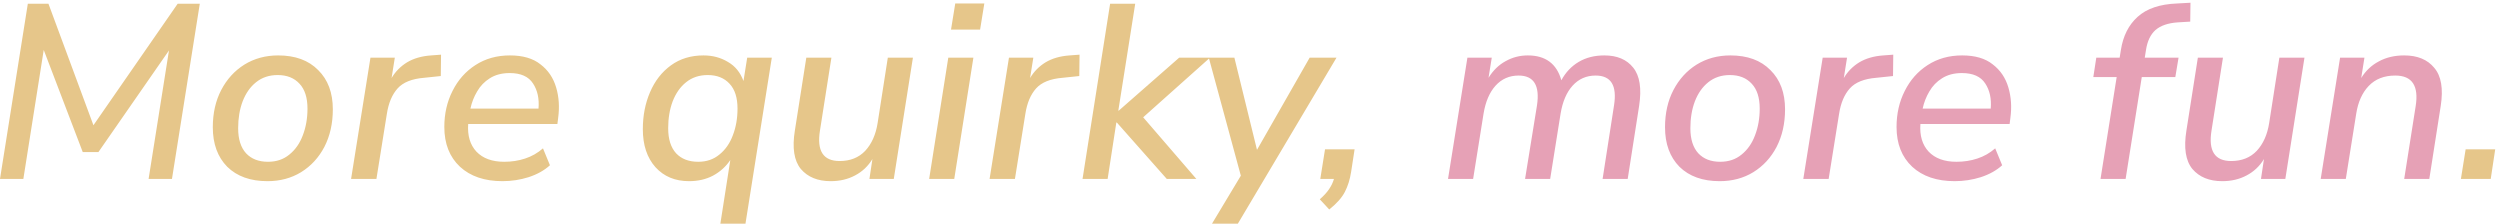 <svg width="503" height="45" viewBox="0 0 503 45" fill="none" xmlns="http://www.w3.org/2000/svg">
<path d="M-0.001 36L5.599 0.75H9.749L18.799 25.2L35.749 0.75H40.199L34.599 36H29.899L33.999 10.15L19.799 30.6H16.649L8.799 10.05L4.699 36H-0.001ZM53.816 36.45C50.382 36.45 47.682 35.483 45.716 33.55C43.782 31.583 42.816 28.933 42.816 25.6C42.816 22.767 43.382 20.267 44.516 18.1C45.649 15.933 47.199 14.233 49.166 13C51.166 11.767 53.432 11.15 55.966 11.15C59.399 11.15 62.082 12.133 64.016 14.1C65.982 16.033 66.966 18.667 66.966 22C66.966 24.833 66.399 27.35 65.266 29.55C64.132 31.717 62.566 33.417 60.566 34.65C58.599 35.85 56.349 36.45 53.816 36.45ZM53.916 32.55C55.616 32.55 57.049 32.067 58.216 31.1C59.416 30.133 60.316 28.85 60.916 27.25C61.549 25.617 61.866 23.817 61.866 21.85C61.866 19.65 61.332 17.983 60.266 16.85C59.199 15.683 57.732 15.1 55.866 15.1C54.166 15.1 52.716 15.583 51.516 16.55C50.349 17.483 49.449 18.767 48.816 20.4C48.216 22 47.916 23.8 47.916 25.8C47.916 28 48.449 29.683 49.516 30.85C50.582 31.983 52.049 32.55 53.916 32.55ZM70.637 36L74.537 11.6H79.437L78.787 15.7C79.554 14.4 80.587 13.35 81.887 12.55C83.22 11.75 84.837 11.283 86.737 11.15L88.737 11L88.687 15.3L85.337 15.65C82.87 15.85 81.087 16.567 79.987 17.8C78.887 19.033 78.17 20.733 77.837 22.9L75.737 36H70.637ZM101.098 36.45C97.498 36.45 94.648 35.483 92.548 33.55C90.448 31.583 89.398 28.917 89.398 25.55C89.398 22.883 89.948 20.467 91.048 18.3C92.148 16.1 93.681 14.367 95.648 13.1C97.648 11.8 99.964 11.15 102.598 11.15C105.198 11.15 107.248 11.75 108.748 12.95C110.281 14.117 111.331 15.667 111.898 17.6C112.464 19.5 112.598 21.55 112.298 23.75L112.148 24.95H94.198C94.031 27.283 94.581 29.133 95.848 30.5C97.148 31.867 99.014 32.55 101.448 32.55C102.948 32.55 104.348 32.333 105.648 31.9C106.981 31.467 108.181 30.783 109.248 29.85L110.648 33.25C109.514 34.283 108.081 35.083 106.348 35.65C104.648 36.183 102.898 36.45 101.098 36.45ZM102.548 14.7C100.981 14.7 99.648 15.05 98.548 15.75C97.481 16.417 96.631 17.3 95.998 18.4C95.364 19.467 94.914 20.617 94.648 21.85H108.348C108.514 19.85 108.148 18.167 107.248 16.8C106.348 15.4 104.781 14.7 102.548 14.7ZM144.938 45L146.938 32.2C146.038 33.533 144.871 34.583 143.438 35.35C142.038 36.083 140.438 36.45 138.638 36.45C135.838 36.45 133.588 35.517 131.888 33.65C130.188 31.75 129.338 29.2 129.338 26C129.338 23.267 129.821 20.783 130.788 18.55C131.755 16.283 133.155 14.483 134.988 13.15C136.821 11.817 139.005 11.15 141.538 11.15C143.371 11.15 145.005 11.583 146.438 12.45C147.905 13.283 148.955 14.567 149.588 16.3L150.338 11.6H155.288L149.988 45H144.938ZM140.488 32.55C142.155 32.55 143.571 32.067 144.738 31.1C145.938 30.133 146.838 28.85 147.438 27.25C148.071 25.617 148.388 23.817 148.388 21.85C148.388 19.65 147.855 17.983 146.788 16.85C145.721 15.683 144.255 15.1 142.388 15.1C140.688 15.1 139.238 15.583 138.038 16.55C136.871 17.483 135.971 18.767 135.338 20.4C134.738 22 134.438 23.8 134.438 25.8C134.438 28 134.971 29.683 136.038 30.85C137.105 31.983 138.588 32.55 140.488 32.55ZM167.129 36.45C164.529 36.45 162.529 35.633 161.129 34C159.762 32.333 159.362 29.75 159.929 26.25L162.229 11.6H167.279L164.979 26.25C164.312 30.35 165.629 32.4 168.929 32.4C171.062 32.4 172.779 31.717 174.079 30.35C175.379 28.95 176.212 27.083 176.579 24.75L178.629 11.6H183.679L179.829 36H174.929L175.529 32C174.662 33.433 173.496 34.533 172.029 35.3C170.596 36.067 168.962 36.45 167.129 36.45ZM191.346 5.95L192.196 0.7H198.046L197.196 5.95H191.346ZM186.946 36L190.796 11.6H195.846L191.996 36H186.946ZM199.104 36L203.004 11.6H207.904L207.254 15.7C208.021 14.4 209.054 13.35 210.354 12.55C211.687 11.75 213.304 11.283 215.204 11.15L217.204 11L217.154 15.3L213.804 15.65C211.337 15.85 209.554 16.567 208.454 17.8C207.354 19.033 206.637 20.733 206.304 22.9L204.204 36H199.104ZM217.806 36L223.356 0.75H228.406L225.006 22.25H225.106L237.256 11.6H243.456L230.006 23.6L240.706 36H234.756L224.706 24.65H224.606L222.856 36H217.806ZM243.857 45L249.657 35.35L243.207 11.6H248.357L252.907 30.15L263.507 11.6H268.907L249.057 45H243.857ZM267.443 42.15L265.543 40.1C266.409 39.333 267.043 38.633 267.443 38C267.876 37.367 268.193 36.7 268.393 36H265.643L266.593 30.05H272.543L271.843 34.6C271.609 36.1 271.193 37.433 270.593 38.6C269.993 39.767 268.943 40.95 267.443 42.15ZM495.135 36L496.085 30.05H502.035L501.135 36H495.135Z" fill="#E6C68A"/>
<path d="M291.343 36L295.243 11.6H300.143L299.493 15.65C300.426 14.15 301.576 13.033 302.943 12.3C304.309 11.533 305.793 11.15 307.393 11.15C310.959 11.15 313.209 12.817 314.143 16.15C315.009 14.55 316.176 13.317 317.643 12.45C319.109 11.583 320.826 11.15 322.793 11.15C325.359 11.15 327.293 11.967 328.593 13.6C329.926 15.233 330.326 17.8 329.793 21.3L327.493 36H322.443L324.743 21.2C325.376 17.2 324.143 15.2 321.043 15.2C319.176 15.2 317.626 15.883 316.393 17.25C315.193 18.583 314.393 20.45 313.993 22.85L311.893 36H306.843L309.243 21.2C309.843 17.2 308.609 15.2 305.543 15.2C303.676 15.2 302.126 15.883 300.893 17.25C299.693 18.583 298.893 20.45 298.493 22.85L296.393 36H291.343ZM346.003 36.45C342.57 36.45 339.87 35.483 337.903 33.55C335.97 31.583 335.003 28.933 335.003 25.6C335.003 22.767 335.57 20.267 336.703 18.1C337.836 15.933 339.386 14.233 341.353 13C343.353 11.767 345.62 11.15 348.153 11.15C351.586 11.15 354.27 12.133 356.203 14.1C358.17 16.033 359.153 18.667 359.153 22C359.153 24.833 358.586 27.35 357.453 29.55C356.32 31.717 354.753 33.417 352.753 34.65C350.786 35.85 348.536 36.45 346.003 36.45ZM346.103 32.55C347.803 32.55 349.236 32.067 350.403 31.1C351.603 30.133 352.503 28.85 353.103 27.25C353.736 25.617 354.053 23.817 354.053 21.85C354.053 19.65 353.52 17.983 352.453 16.85C351.386 15.683 349.92 15.1 348.053 15.1C346.353 15.1 344.903 15.583 343.703 16.55C342.536 17.483 341.636 18.767 341.003 20.4C340.403 22 340.103 23.8 340.103 25.8C340.103 28 340.636 29.683 341.703 30.85C342.77 31.983 344.236 32.55 346.103 32.55ZM362.825 36L366.725 11.6H371.625L370.975 15.7C371.741 14.4 372.775 13.35 374.075 12.55C375.408 11.75 377.025 11.283 378.925 11.15L380.925 11L380.875 15.3L377.525 15.65C375.058 15.85 373.275 16.567 372.175 17.8C371.075 19.033 370.358 20.733 370.025 22.9L367.925 36H362.825ZM393.285 36.45C389.685 36.45 386.835 35.483 384.735 33.55C382.635 31.583 381.585 28.917 381.585 25.55C381.585 22.883 382.135 20.467 383.235 18.3C384.335 16.1 385.868 14.367 387.835 13.1C389.835 11.8 392.152 11.15 394.785 11.15C397.385 11.15 399.435 11.75 400.935 12.95C402.468 14.117 403.518 15.667 404.085 17.6C404.652 19.5 404.785 21.55 404.485 23.75L404.335 24.95H386.385C386.218 27.283 386.768 29.133 388.035 30.5C389.335 31.867 391.202 32.55 393.635 32.55C395.135 32.55 396.535 32.333 397.835 31.9C399.168 31.467 400.368 30.783 401.435 29.85L402.835 33.25C401.702 34.283 400.268 35.083 398.535 35.65C396.835 36.183 395.085 36.45 393.285 36.45ZM394.735 14.7C393.168 14.7 391.835 15.05 390.735 15.75C389.668 16.417 388.818 17.3 388.185 18.4C387.552 19.467 387.102 20.617 386.835 21.85H400.535C400.702 19.85 400.335 18.167 399.435 16.8C398.535 15.4 396.968 14.7 394.735 14.7ZM422.625 36L425.875 15.5H421.175L421.775 11.6H426.475L426.725 10.05C427.159 7.25 428.275 5.033 430.075 3.4C431.909 1.733 434.559 0.833 438.025 0.7L440.725 0.55L440.675 4.35L438.175 4.5C436.209 4.633 434.709 5.15 433.675 6.05C432.675 6.95 432.042 8.283 431.775 10.05L431.525 11.6H438.325L437.675 15.5H430.925L427.675 36H422.625ZM447.109 36.45C444.509 36.45 442.509 35.633 441.109 34C439.743 32.333 439.343 29.75 439.909 26.25L442.209 11.6H447.259L444.959 26.25C444.293 30.35 445.609 32.4 448.909 32.4C451.043 32.4 452.759 31.717 454.059 30.35C455.359 28.95 456.193 27.083 456.559 24.75L458.609 11.6H463.659L459.809 36H454.909L455.509 32C454.643 33.433 453.476 34.533 452.009 35.3C450.576 36.067 448.943 36.45 447.109 36.45ZM466.926 36L470.826 11.6H475.726L475.076 15.7C475.976 14.233 477.16 13.117 478.626 12.35C480.093 11.55 481.793 11.15 483.726 11.15C486.393 11.15 488.41 11.983 489.776 13.65C491.176 15.283 491.61 17.833 491.076 21.3L488.776 36H483.726L486.026 21.4C486.693 17.267 485.326 15.2 481.926 15.2C479.693 15.2 477.91 15.9 476.576 17.3C475.276 18.667 474.443 20.517 474.076 22.85L471.976 36H466.926Z" fill="#E6A1B6"/>
</svg>
